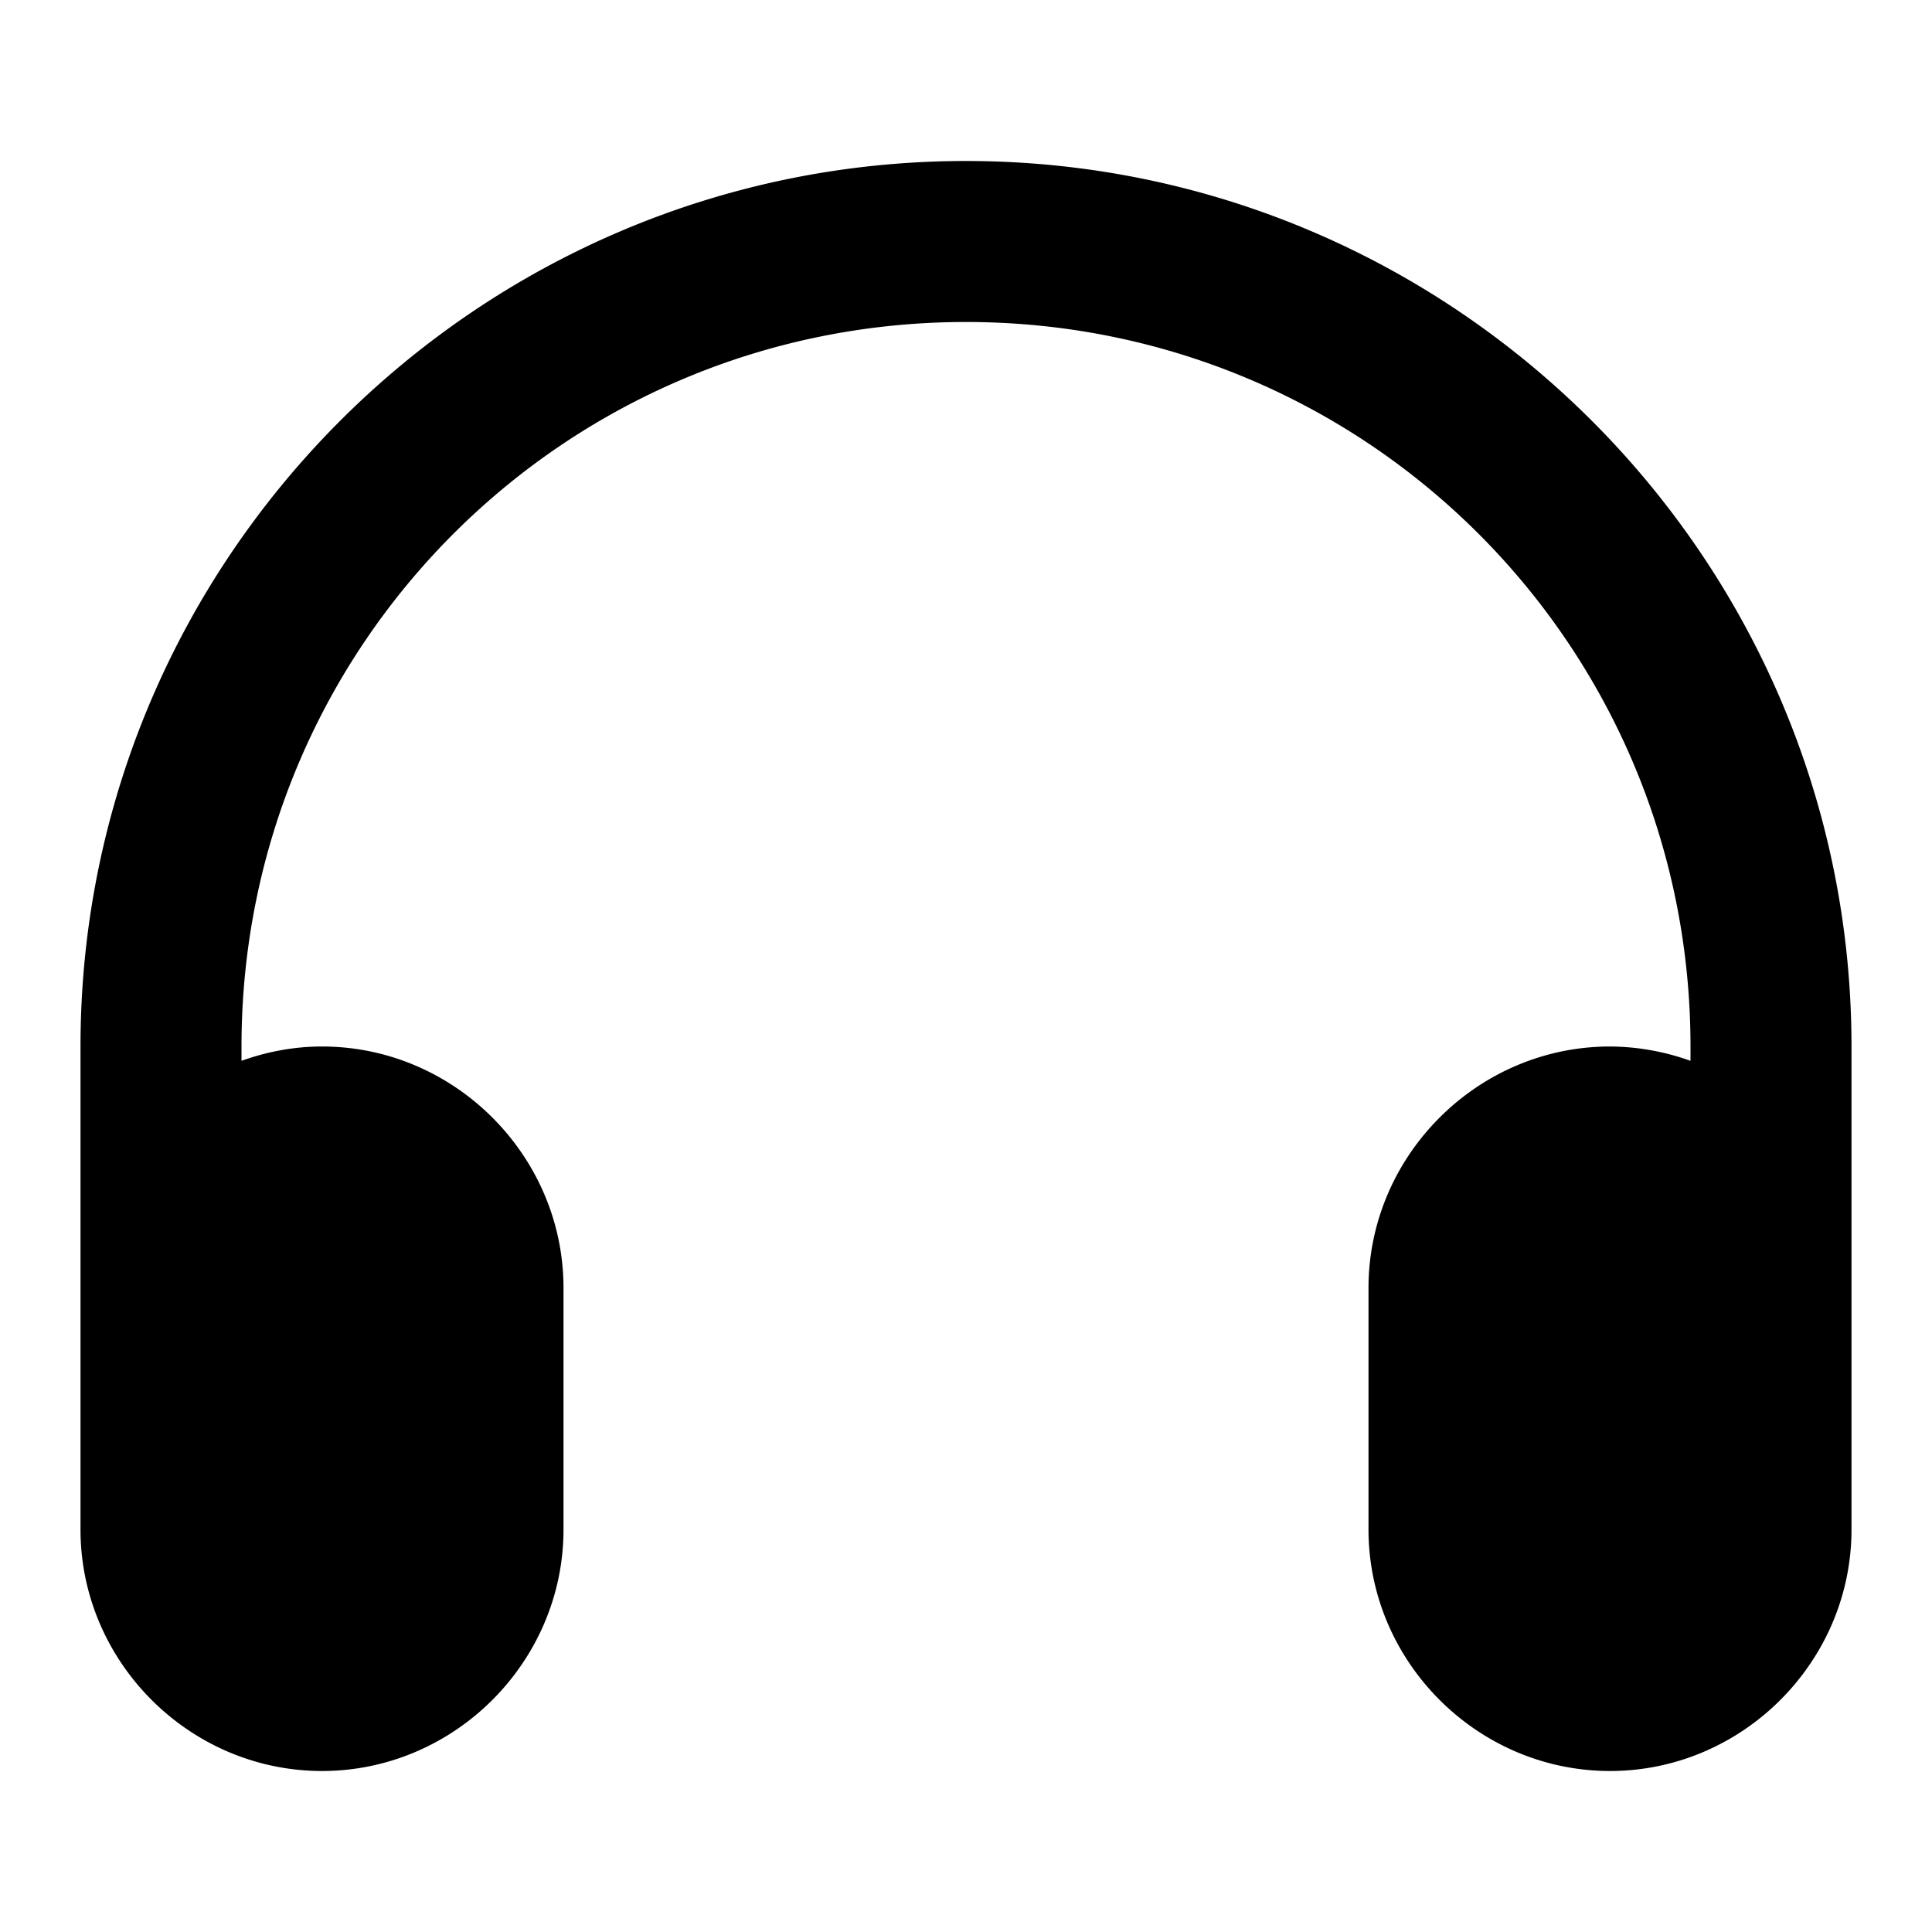 <svg xmlns="http://www.w3.org/2000/svg" xml:space="preserve" width="24" height="24" viewBox="0 0 24 24"><path d="M12 2C5.937 2 1 6.937 1 13v6c0 1.645 1.355 3 3 3s3-1.355 3-3v-3c0-1.645-1.355-3-3-3-.35 0-.686.065-1 .178V13c0-4.982 4.018-9 9-9s9 4.018 9 9v.178A3 3 0 0 0 20 13c-1.645 0-3 1.355-3 3v3c0 1.645 1.355 3 3 3s3-1.355 3-3v-6c0-6.063-4.937-11-11-11z"/></svg>